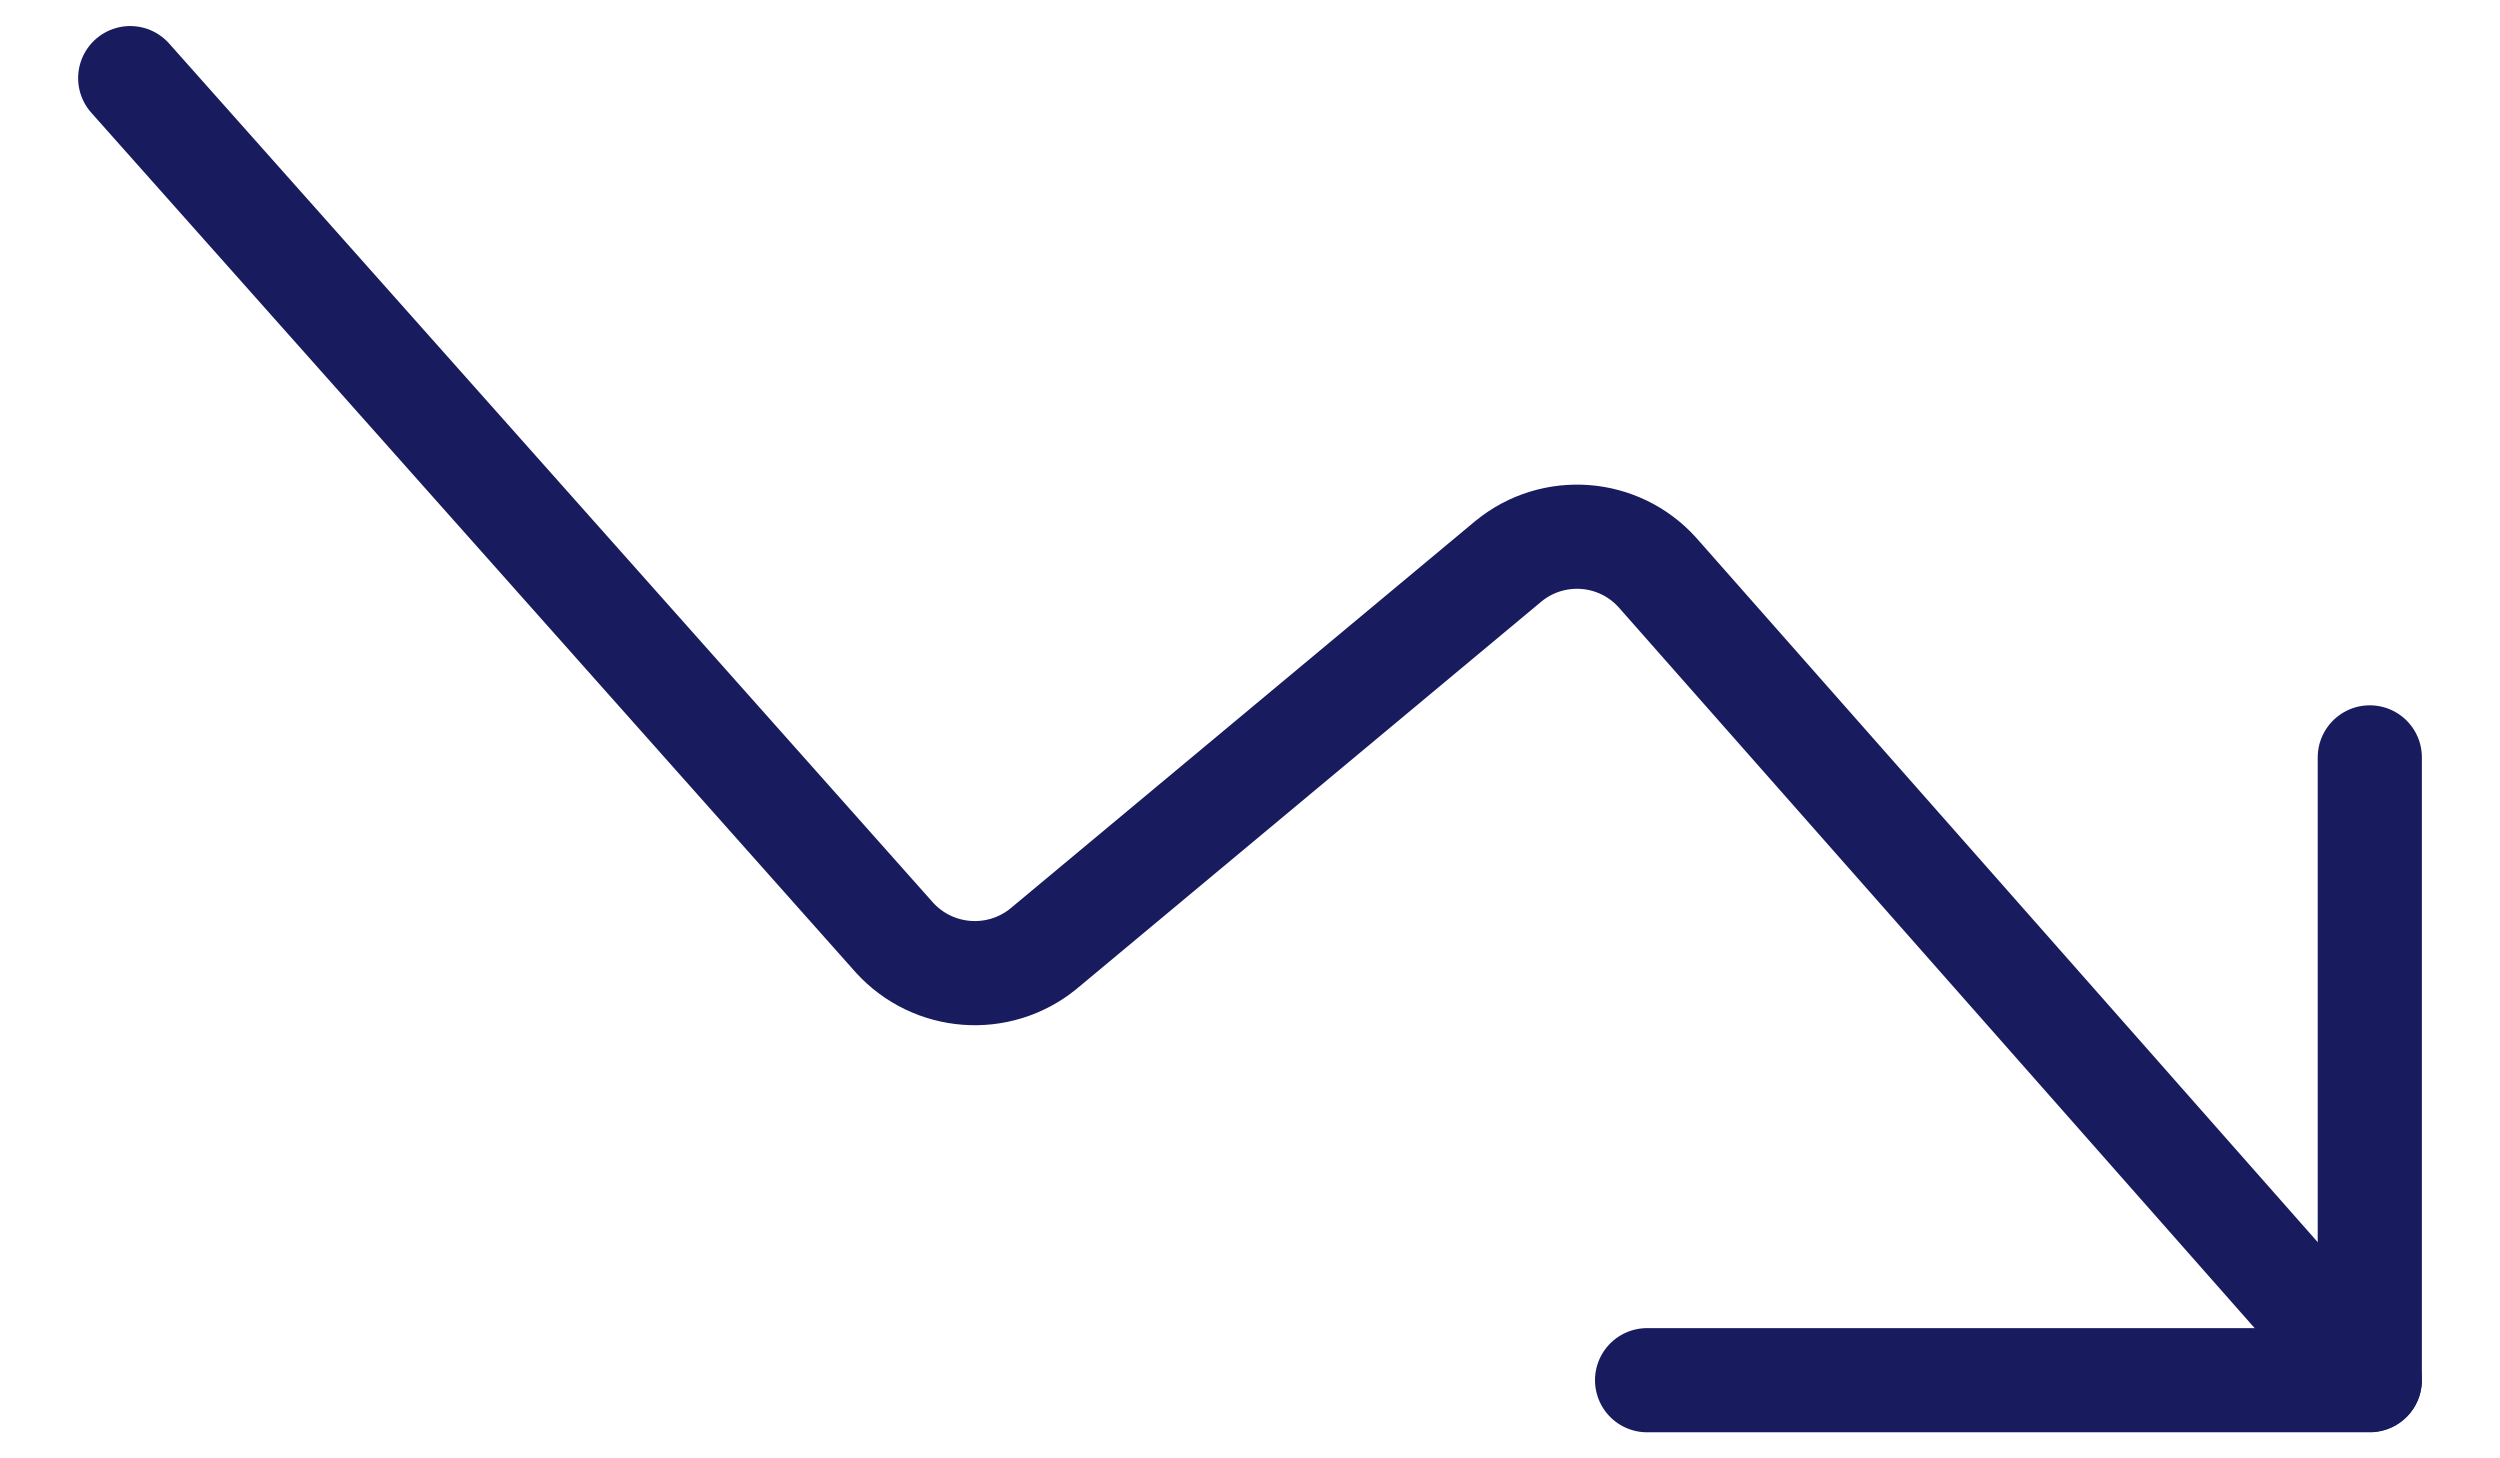 <svg width="24" height="14" viewBox="0 0 24 14" fill="none" xmlns="http://www.w3.org/2000/svg">
    <path d="M1.25 0.75L8.586 9C8.959 9.411 9.588 9.458 10.018 9.107L14.482 5.387C14.911 5.036 15.541 5.084 15.912 5.497L22.75 13.247" stroke="#181B5E" stroke-linecap="round" stroke-linejoin="round"/>
    <path d="M15.812 13.25H22.75V7.271" stroke="#181B5E" stroke-linecap="round" stroke-linejoin="round"/>
</svg>
